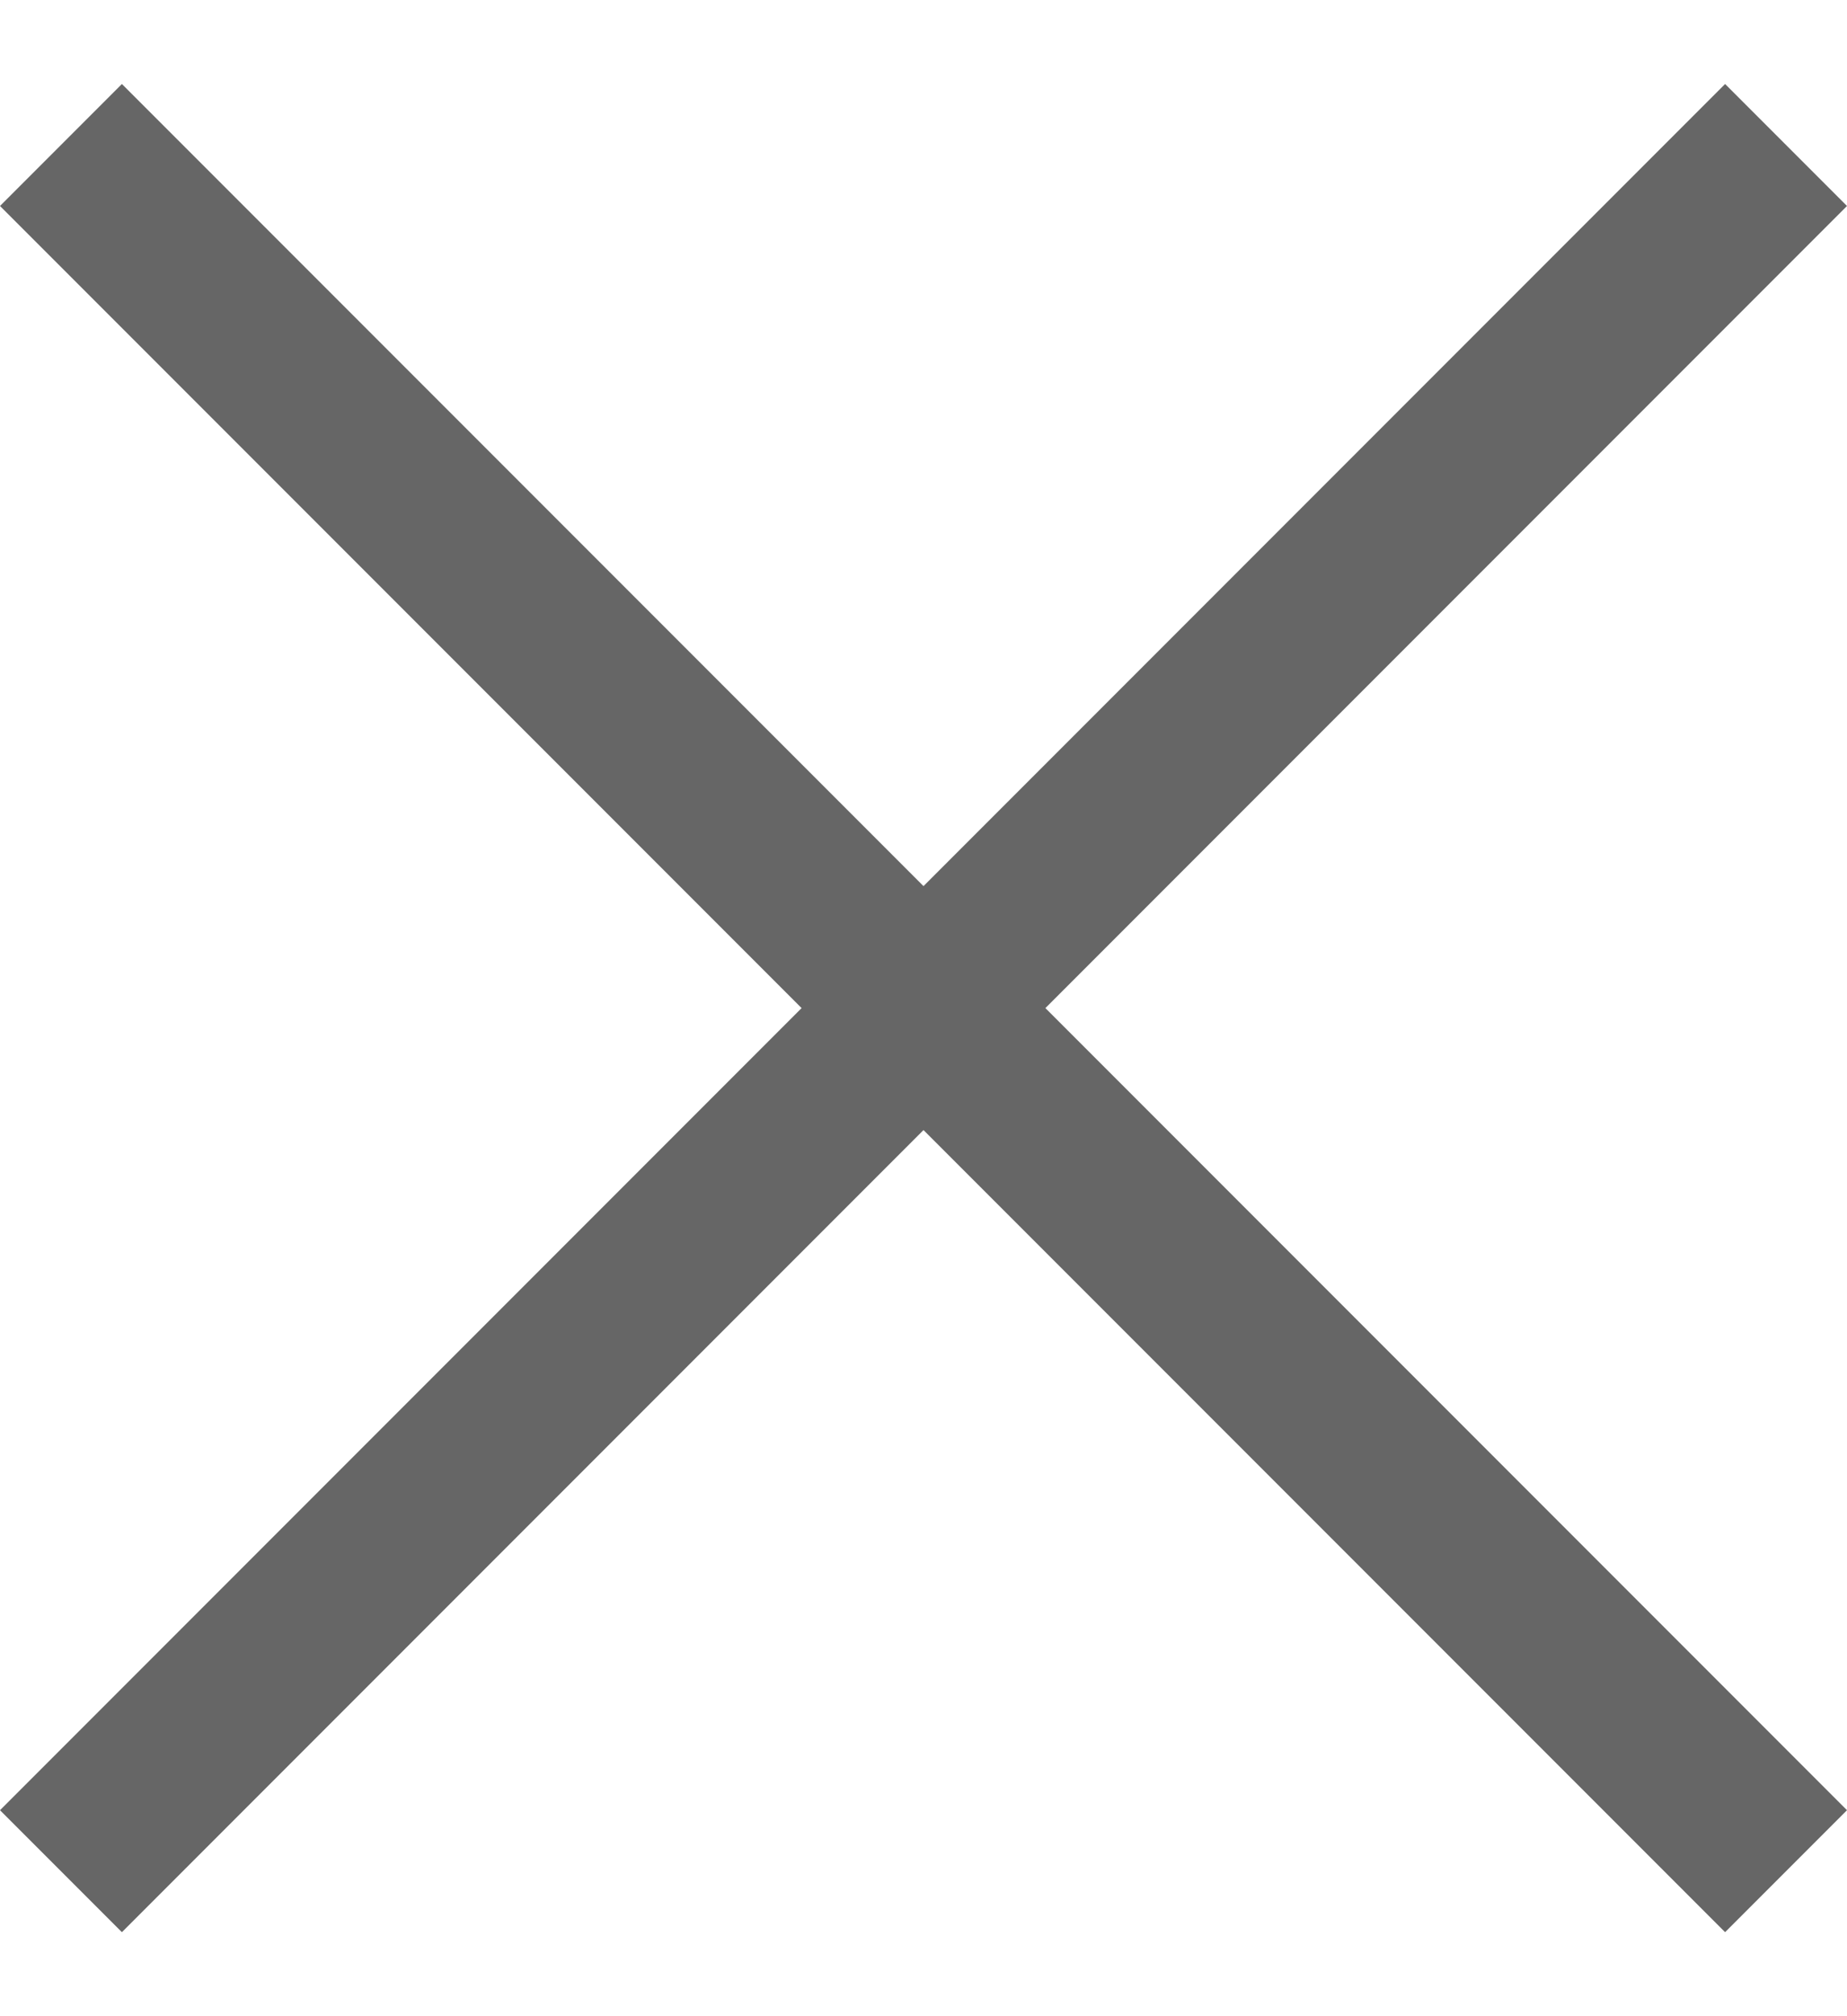 <svg width="11" height="12" viewBox="0 0 11 12" fill="none" xmlns="http://www.w3.org/2000/svg">
<path d="M11 1.226L10.274 0.5L5.5 5.274L0.726 0.5L0 1.226L4.774 6L0 10.774L0.726 11.5L5.5 6.726L10.274 11.5L11 10.774L6.226 6L11 1.226Z" fill="#666666"/>
</svg>
